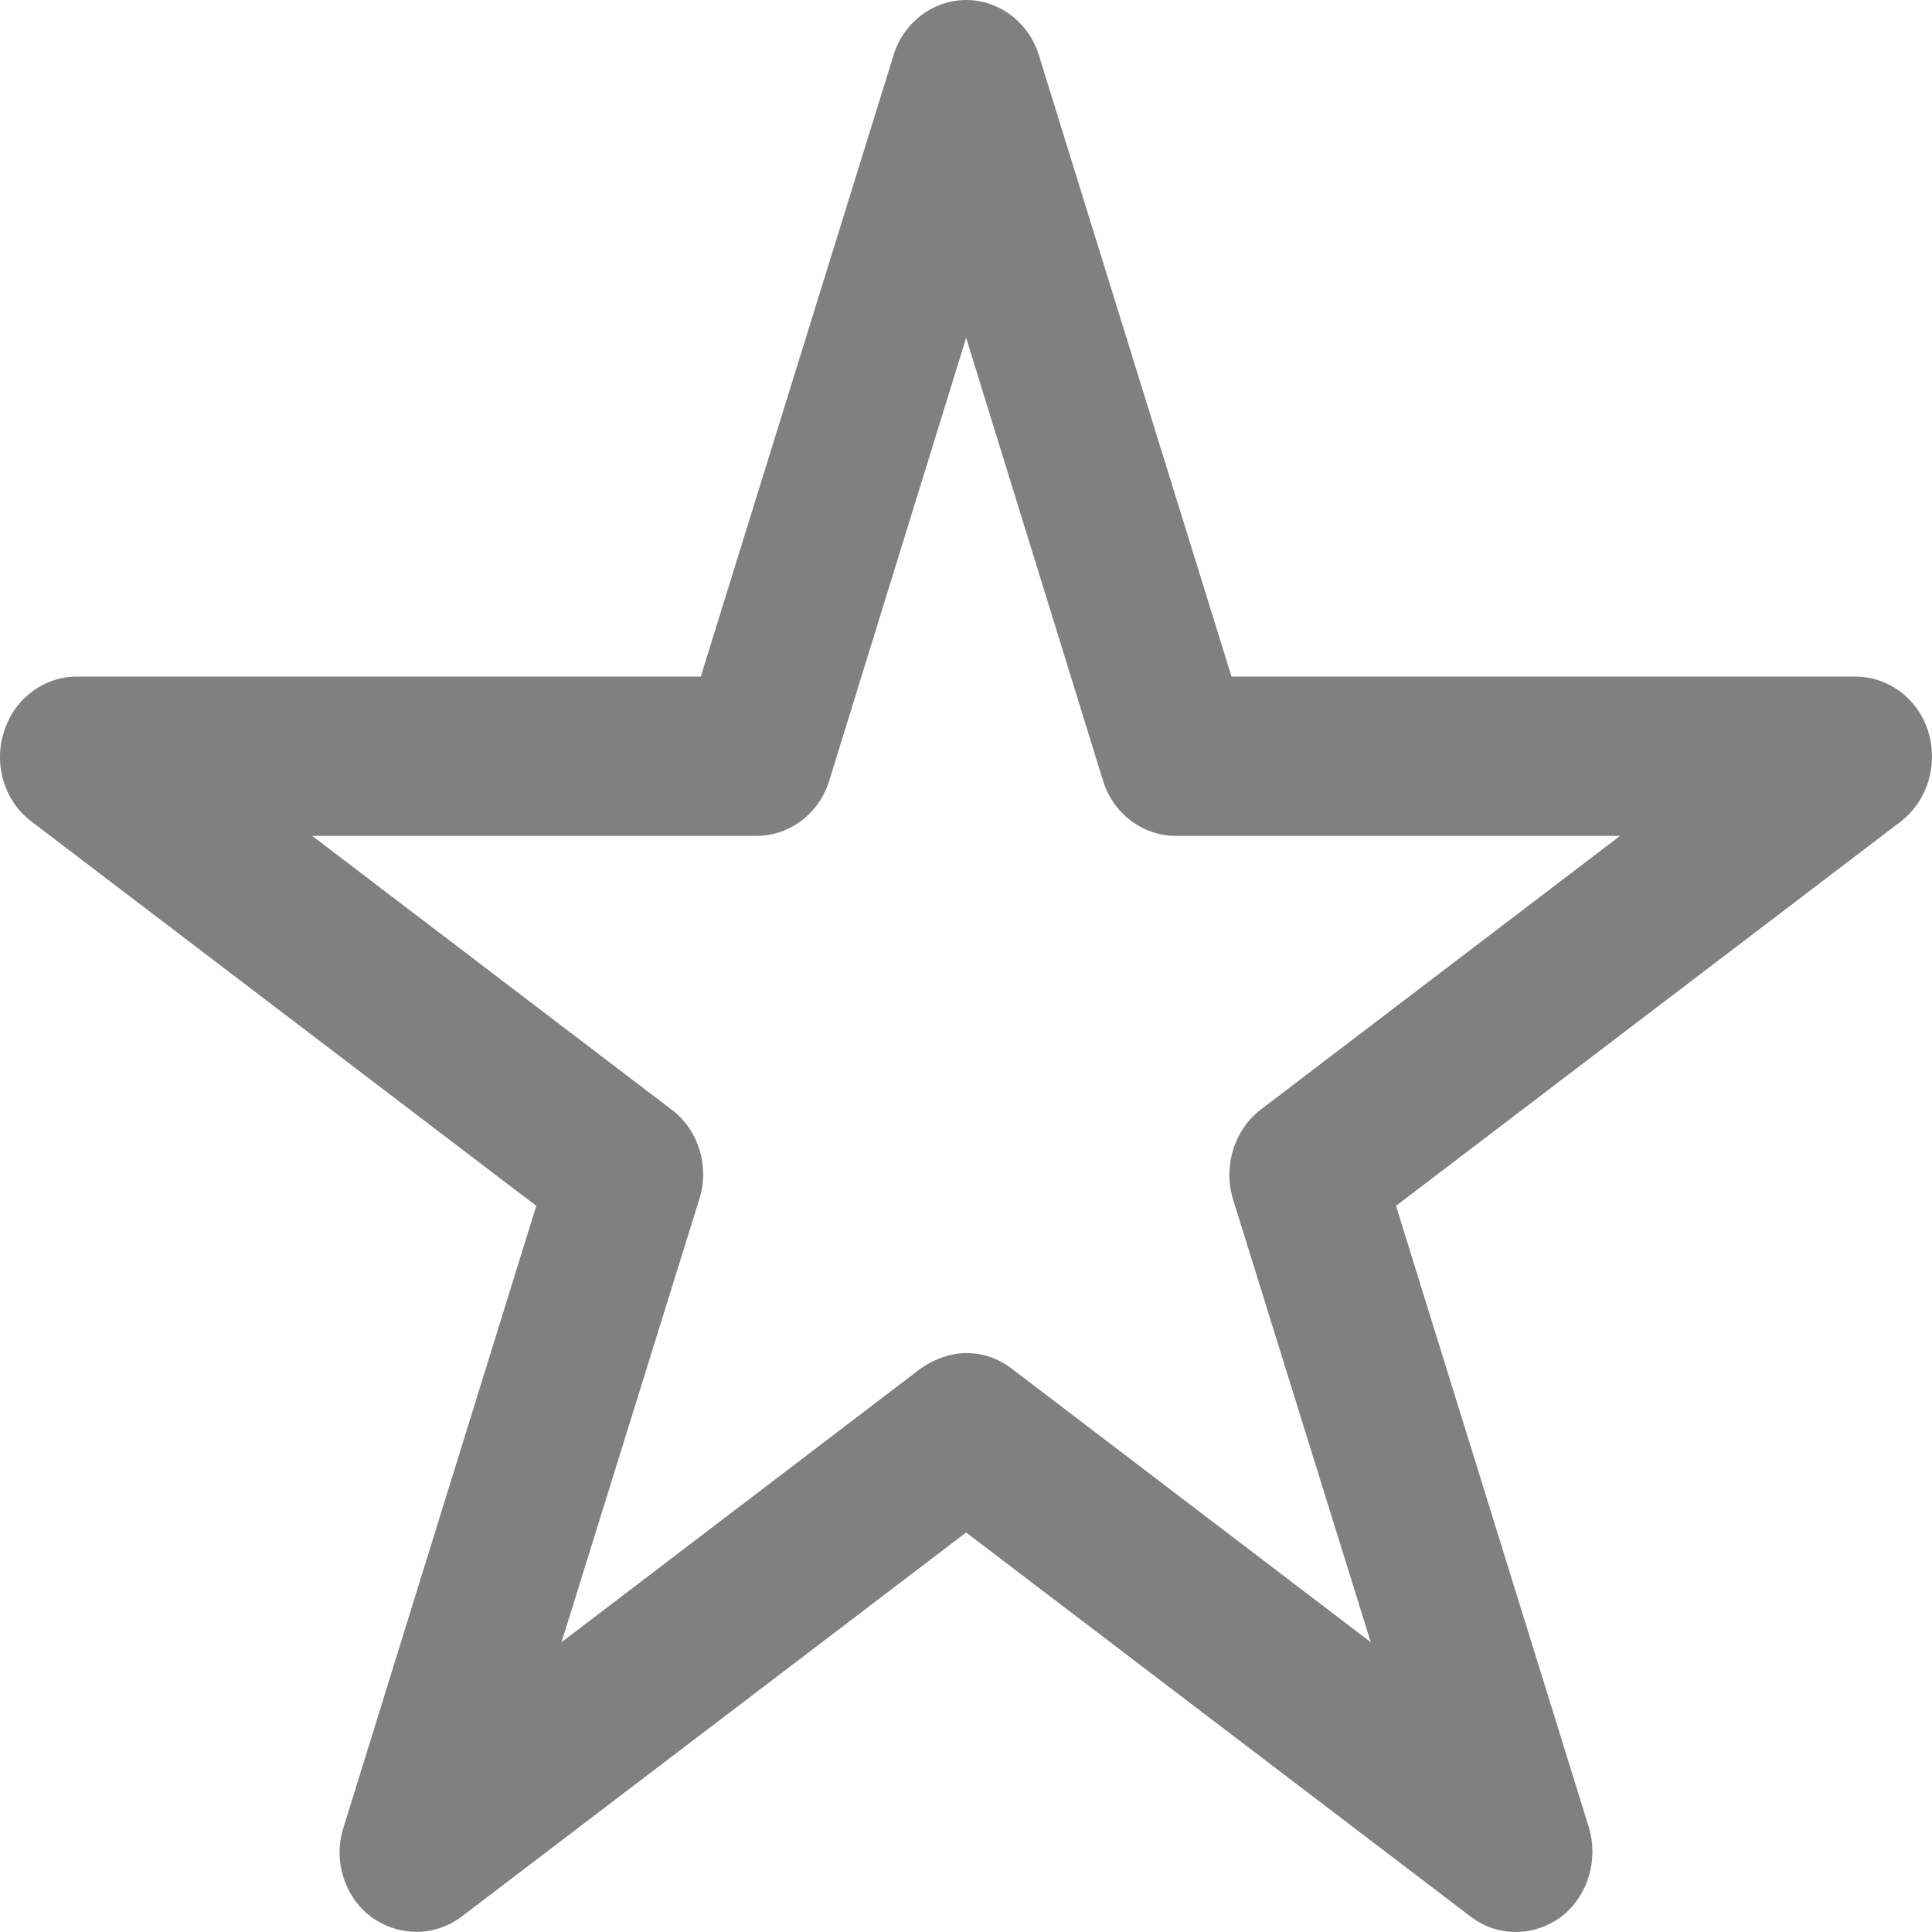 <svg width="14" height="14" viewBox="0 0 14 14" fill="none" xmlns="http://www.w3.org/2000/svg">
<path d="M10.986 14C10.87 14 10.759 13.965 10.659 13.89L7.001 11.105L3.343 13.89C3.149 14.035 2.889 14.035 2.689 13.89C2.495 13.745 2.412 13.478 2.49 13.24L3.886 8.738L0.228 5.953C0.034 5.808 -0.049 5.541 0.029 5.303C0.101 5.065 0.317 4.903 0.555 4.903H5.078L6.475 0.4C6.547 0.162 6.763 0 7.001 0C7.239 0 7.456 0.162 7.528 0.4L8.924 4.903H13.447C13.685 4.903 13.901 5.065 13.973 5.303C14.046 5.541 13.968 5.802 13.774 5.953L10.116 8.738L11.513 13.24C11.585 13.478 11.507 13.739 11.313 13.89C11.219 13.959 11.102 14 10.986 14ZM7.001 9.805C7.118 9.805 7.228 9.84 7.328 9.915L9.933 11.9L8.935 8.691C8.863 8.453 8.941 8.192 9.135 8.041L11.74 6.057H8.52C8.281 6.057 8.065 5.895 7.993 5.657L7.001 2.448L6.009 5.657C5.937 5.895 5.721 6.057 5.483 6.057H2.262L4.867 8.041C5.061 8.186 5.144 8.453 5.067 8.691L4.069 11.9L6.674 9.915C6.774 9.846 6.89 9.805 7.001 9.805Z" fill="#808080"/>
</svg>
